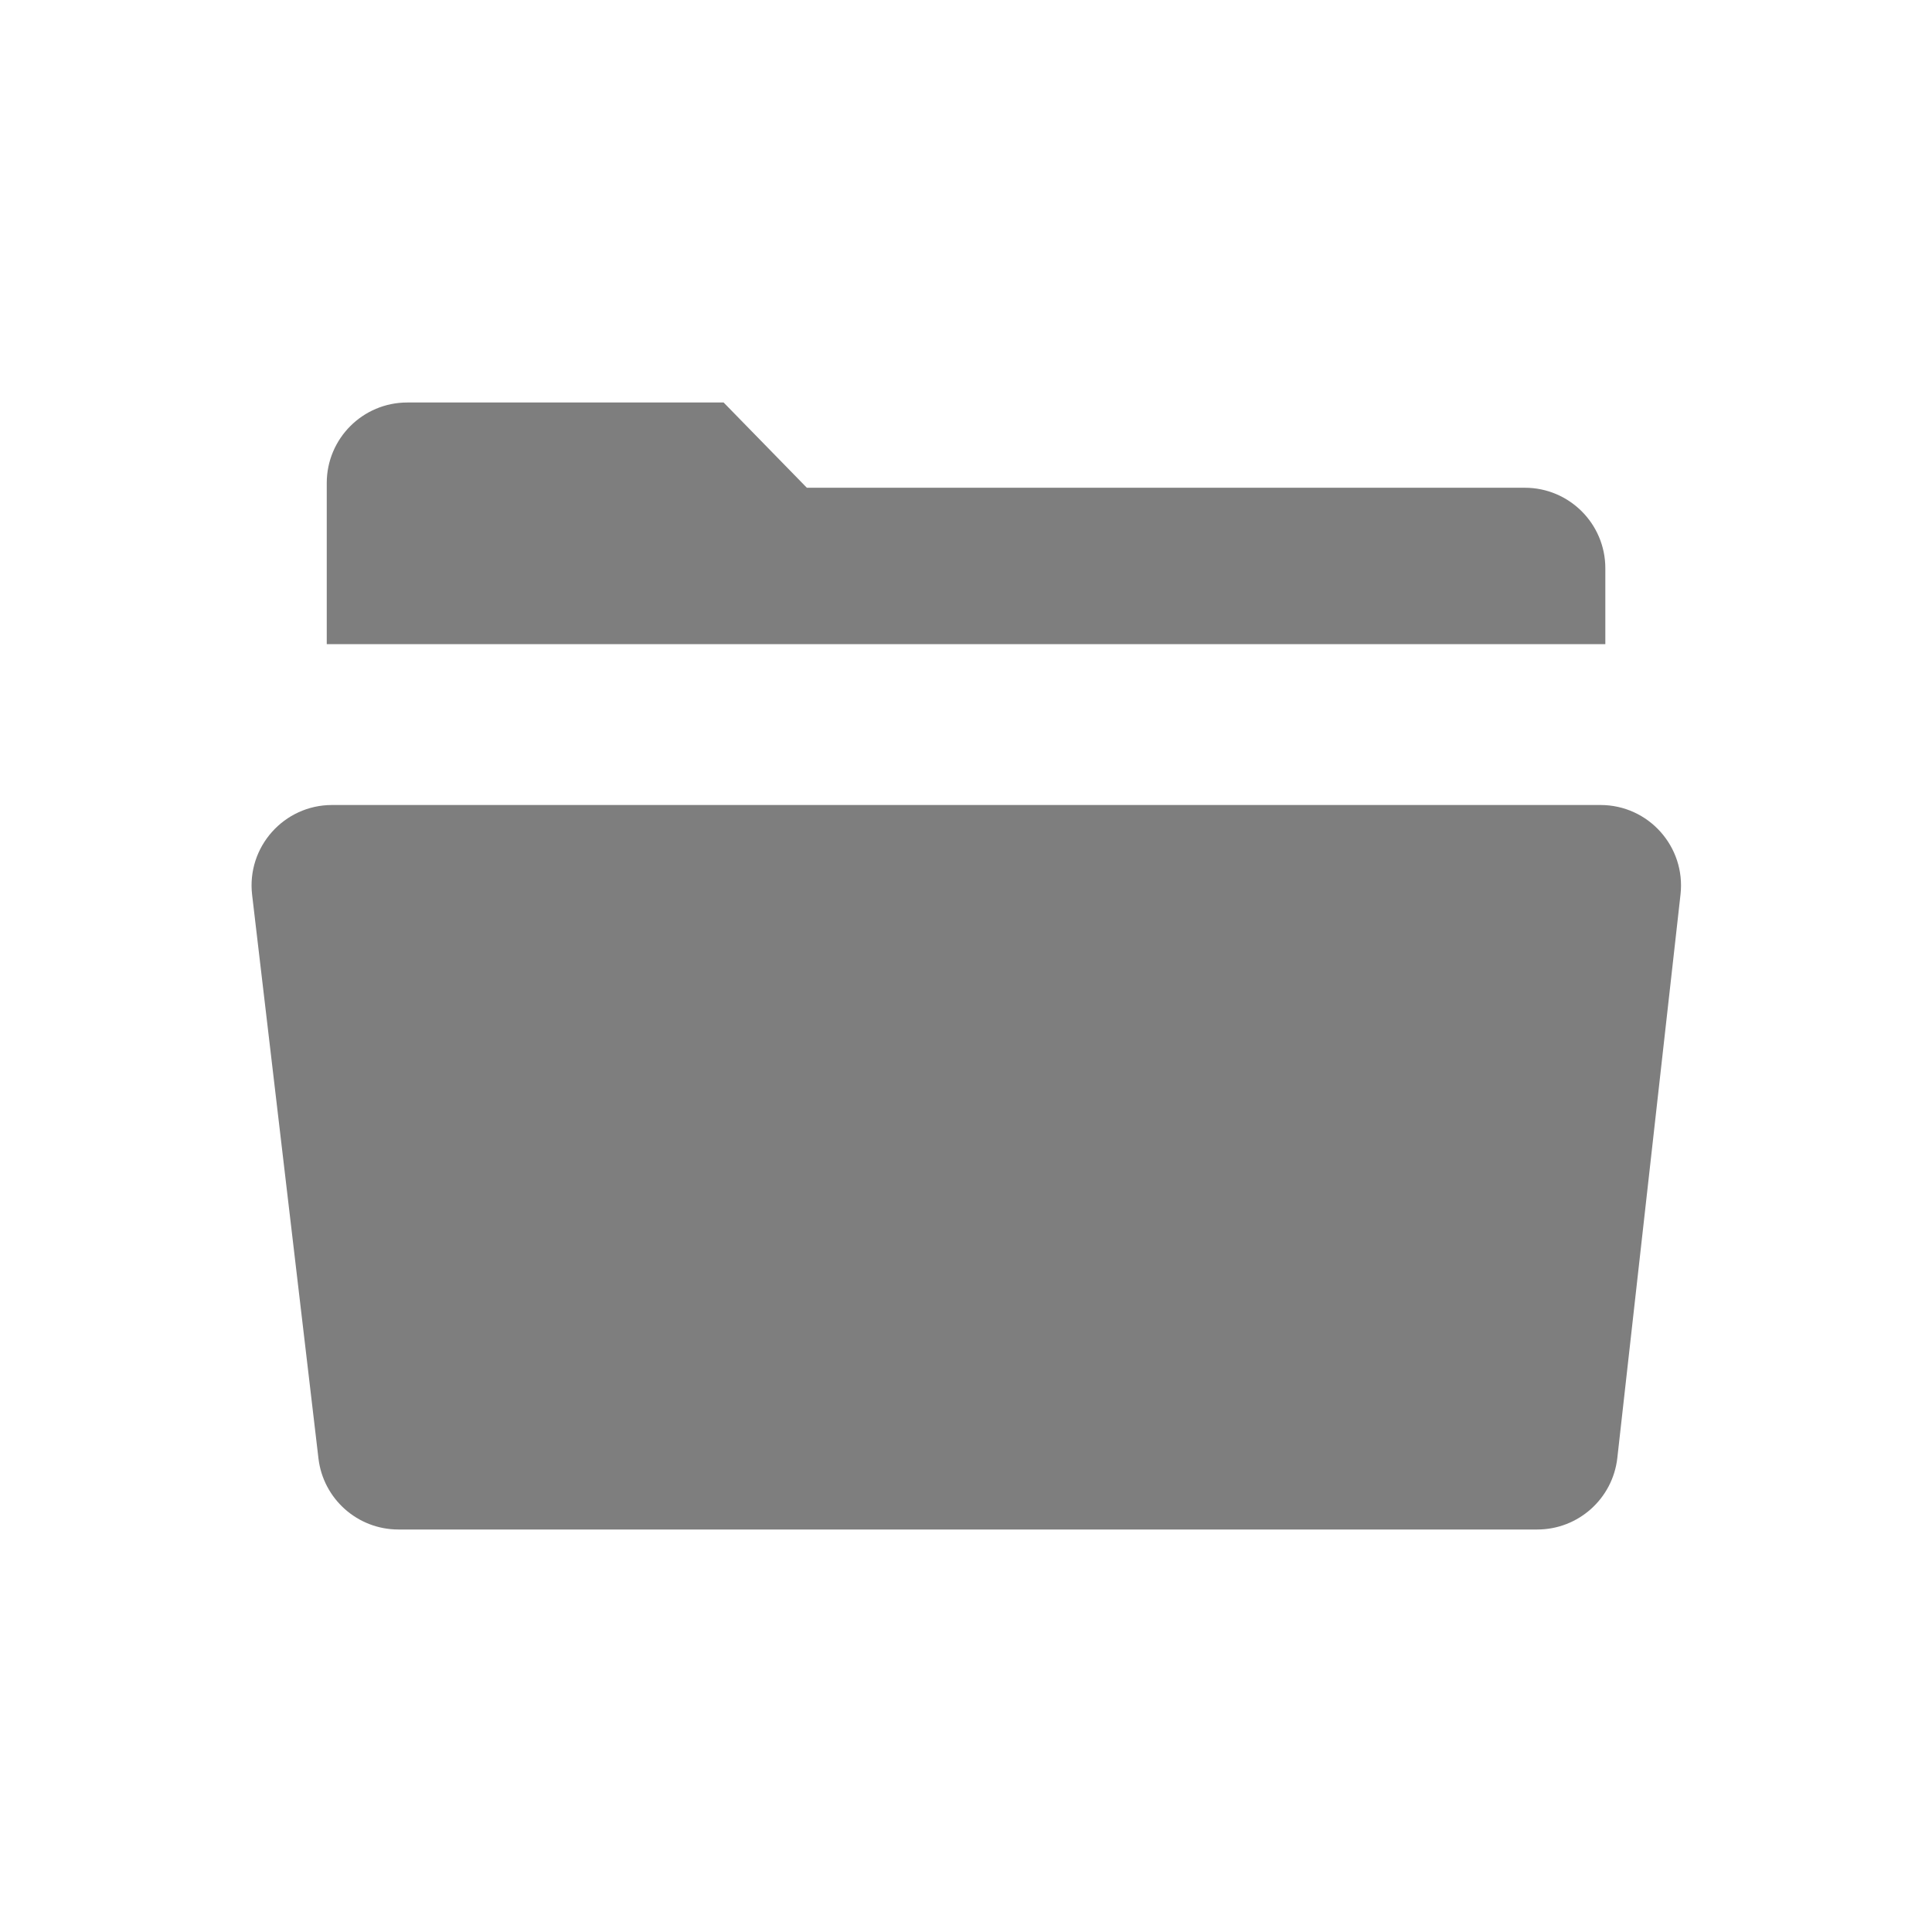 <svg width="24" height="24" viewBox="0 0 24 24" fill="none" xmlns="http://www.w3.org/2000/svg">
<g id="icon / 24-cont / content / open-folder-24">
<path id="open-folder-24" fill-rule="evenodd" clip-rule="evenodd" d="M5.059 5C4.507 5 4.059 5.448 4.059 6V8.002H19.942V7.059C19.942 6.507 19.494 6.059 18.942 6.059H10.023L8.989 5H5.059ZM4.125 10C3.527 10 3.062 10.522 3.132 11.117L3.956 18.117C4.015 18.62 4.442 19 4.949 19H19.097C19.606 19 20.034 18.617 20.091 18.111L20.876 11.111C20.942 10.519 20.479 10 19.882 10H4.125Z" fill="#7E7E7E"/>
</g>
</svg>
